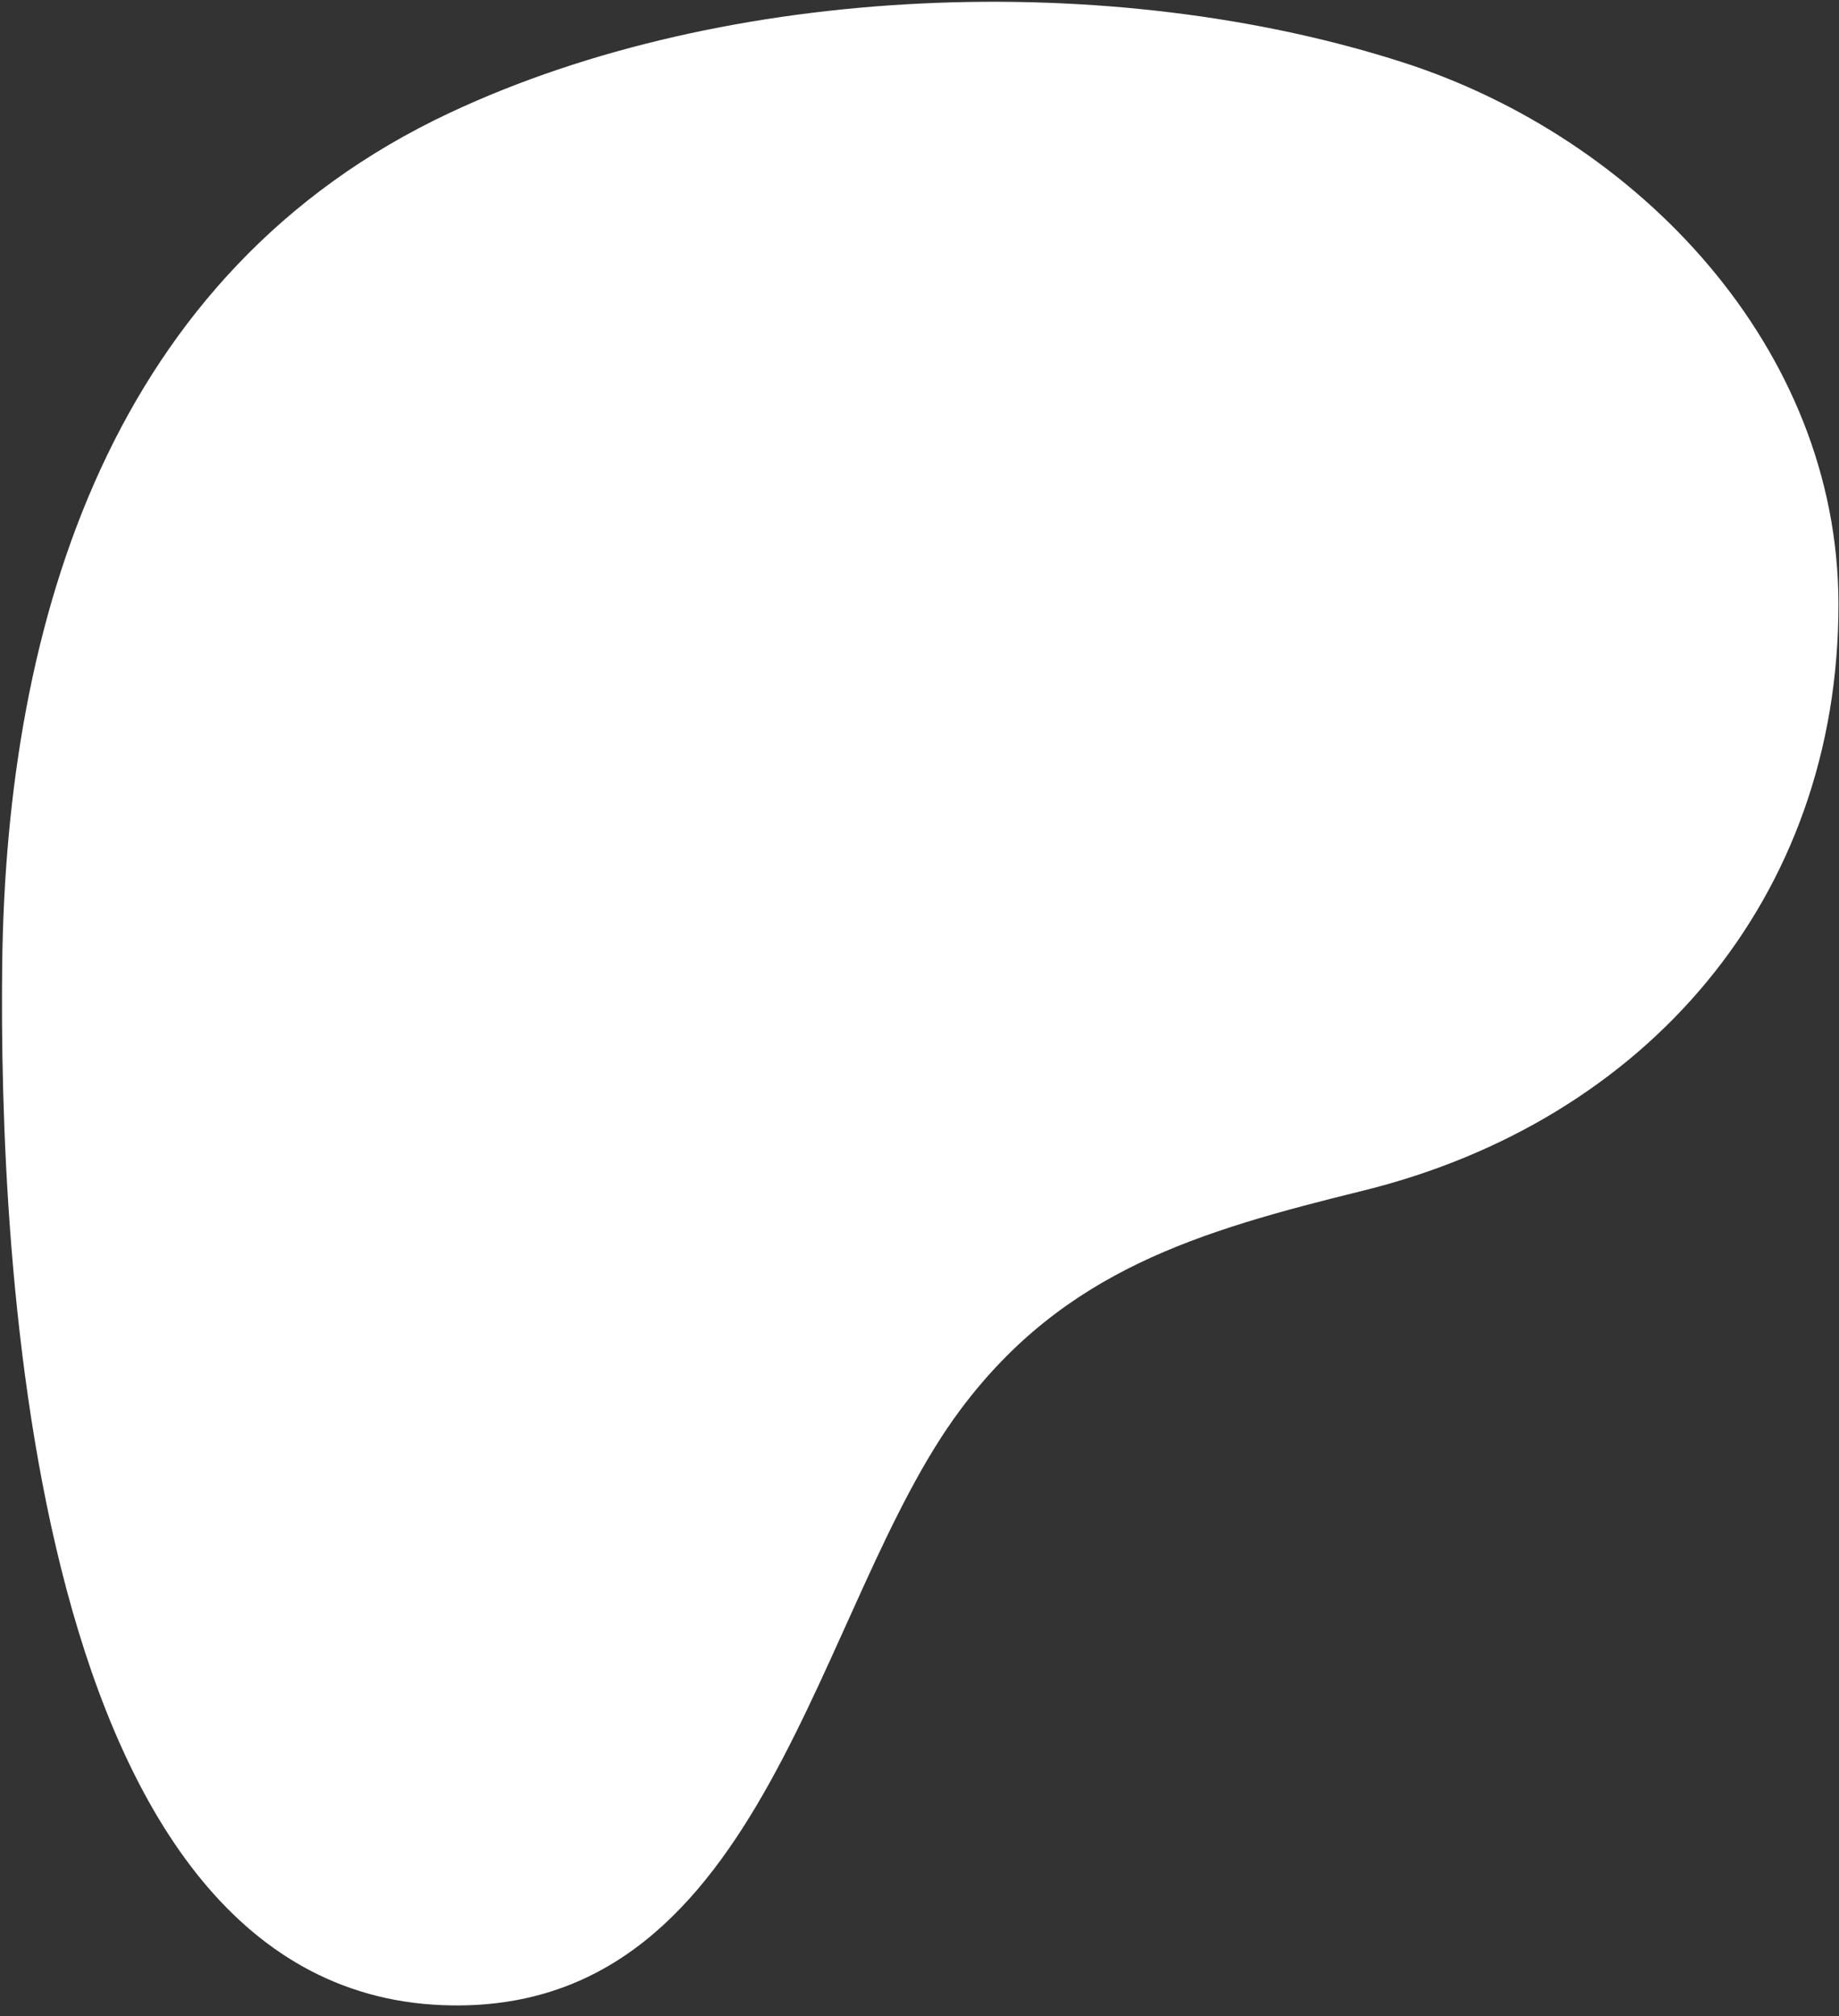 <?xml version="1.0" encoding="UTF-8" standalone="no"?>
<!DOCTYPE svg PUBLIC "-//W3C//DTD SVG 1.1//EN" "http://www.w3.org/Graphics/SVG/1.1/DTD/svg11.dtd">
<svg width="100%" height="100%" viewBox="0 0 115 126" version="1.1" xmlns="http://www.w3.org/2000/svg" xmlns:xlink="http://www.w3.org/1999/xlink" xml:space="preserve" xmlns:serif="http://www.serif.com/" style="fill-rule:evenodd;clip-rule:evenodd;stroke-linejoin:round;stroke-miterlimit:2;">
    <rect x="0" y="0" width="115" height="126" fill="#333333" stroke="none"/>
    <g transform="matrix(1,0,0,1,-2633.37,-2916)">
        <g transform="matrix(0.647,0,0,1.414,1276.56,2039.25)">
            <g transform="matrix(0.18,0,0,0.082,2088.82,620.128)">
                <path d="M1033.05,324.45C1032.86,186.55 925.46,73.53 799.45,32.75C642.97,-17.89 436.59,-10.55 287.17,59.95C106.07,145.41 49.18,332.61 47.06,519.31C45.32,672.81 60.64,1077.1 288.68,1079.98C458.12,1082.13 483.35,863.8 561.75,758.65C617.53,683.84 689.35,662.71 777.76,640.83C929.71,603.22 1033.27,483.3 1033.05,324.45Z" style="fill:white;fill-rule:nonzero;"/>
            </g>
        </g>
    </g>
</svg>
